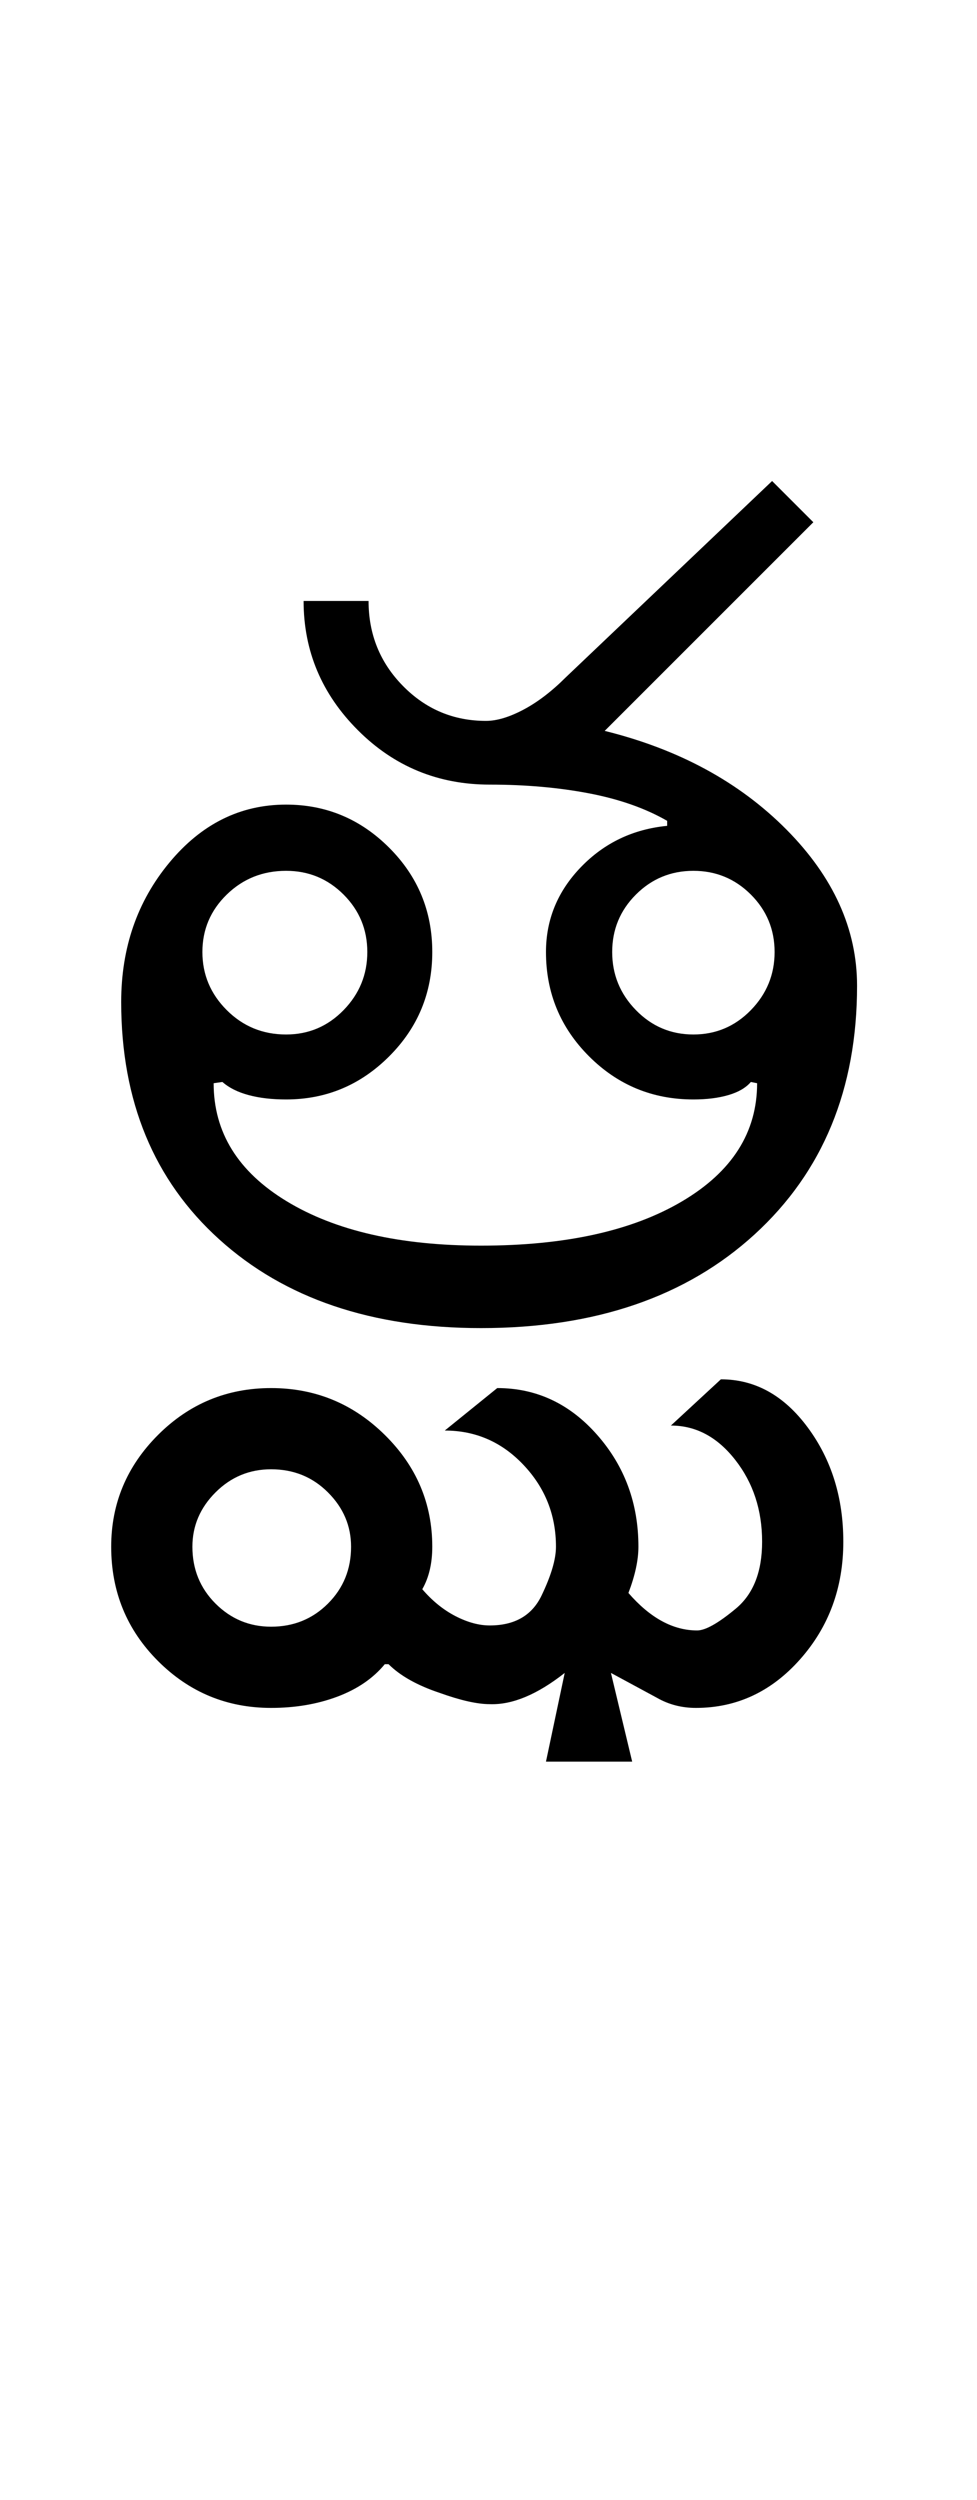 <?xml version="1.0" encoding="UTF-8"?>
<svg xmlns="http://www.w3.org/2000/svg" xmlns:xlink="http://www.w3.org/1999/xlink" width="195.5pt" height="500.25pt" viewBox="0 0 195.5 500.25" version="1.1">
<defs>
<g>
<symbol overflow="visible" id="glyph0-0">
<path style="stroke:none;" d="M 8.5 0 L 8.5 -170.5 L 76.5 -170.5 L 76.5 0 Z M 17 -8.5 L 68 -8.5 L 68 -162 L 17 -162 Z M 17 -8.5 "/>
</symbol>
<symbol overflow="visible" id="glyph0-1">
<path style="stroke:none;" d="M 24.5 -75.25 C 24.5 -70.75 26.125 -66.875 29.375 -63.625 C 32.625 -60.375 36.582 -58.75 41.25 -58.75 C 45.75 -58.75 49.582 -60.375 52.75 -63.625 C 55.914 -66.875 57.5 -70.75 57.5 -75.25 C 57.5 -79.75 55.914 -83.582 52.75 -86.75 C 49.582 -89.914 45.75 -91.5 41.25 -91.5 C 36.582 -91.5 32.625 -89.914 29.375 -86.75 C 26.125 -83.582 24.5 -79.75 24.5 -75.25 Z M 106.5 -75.25 C 106.5 -70.75 108.082 -66.875 111.25 -63.625 C 114.414 -60.375 118.25 -58.75 122.75 -58.75 C 127.25 -58.75 131.082 -60.375 134.25 -63.625 C 137.414 -66.875 139 -70.75 139 -75.25 C 139 -79.75 137.414 -83.582 134.25 -86.75 C 131.082 -89.914 127.25 -91.5 122.75 -91.5 C 118.25 -91.5 114.414 -89.914 111.25 -86.75 C 108.082 -83.582 106.5 -79.75 106.5 -75.25 Z M 44.75 -145.5 L 57.75 -145.5 C 57.75 -138.832 60.039 -133.164 64.625 -128.5 C 69.207 -123.832 74.75 -121.5 81.25 -121.5 C 83.414 -121.5 85.914 -122.25 88.75 -123.75 C 91.582 -125.25 94.414 -127.414 97.25 -130.25 L 138.5 -169.5 L 146.75 -161.25 L 105 -119.5 C 119.832 -115.832 131.957 -109.25 141.375 -99.75 C 150.789 -90.25 155.5 -79.832 155.5 -68.5 C 155.5 -47.832 148.664 -31.25 135 -18.75 C 121.332 -6.25 103.082 0 80.25 0 C 58.414 0 40.957 -5.914 27.875 -17.75 C 14.789 -29.582 8.25 -45.414 8.25 -65.25 C 8.25 -76.082 11.457 -85.375 17.875 -93.125 C 24.289 -100.875 32.082 -104.75 41.25 -104.75 C 49.25 -104.75 56.125 -101.875 61.875 -96.125 C 67.625 -90.375 70.5 -83.414 70.5 -75.25 C 70.5 -67.082 67.625 -60.125 61.875 -54.375 C 56.125 -48.625 49.25 -45.75 41.25 -45.75 C 38.414 -45.75 35.914 -46.039 33.75 -46.625 C 31.582 -47.207 29.832 -48.082 28.5 -49.25 L 26.75 -49 C 26.75 -39.164 31.625 -31.289 41.375 -25.375 C 51.125 -19.457 64.082 -16.5 80.25 -16.5 C 97.082 -16.5 110.5 -19.457 120.5 -25.375 C 130.5 -31.289 135.5 -39.164 135.5 -49 L 134.25 -49.25 C 133.25 -48.082 131.75 -47.207 129.75 -46.625 C 127.75 -46.039 125.414 -45.75 122.75 -45.75 C 114.582 -45.75 107.625 -48.625 101.875 -54.375 C 96.125 -60.125 93.25 -67.082 93.25 -75.25 C 93.25 -81.75 95.582 -87.414 100.25 -92.25 C 104.914 -97.082 110.664 -99.832 117.5 -100.5 L 117.5 -101.5 C 113.164 -104 107.957 -105.832 101.875 -107 C 95.789 -108.164 89.164 -108.75 82 -108.75 C 71.664 -108.75 62.875 -112.375 55.625 -119.625 C 48.375 -126.875 44.75 -135.5 44.75 -145.5 Z M 44.75 -145.5 "/>
</symbol>
<symbol overflow="visible" id="glyph0-2">
<path style="stroke:none;" d="M -141 43.75 C -141 48.25 -139.457 52.039 -136.375 55.125 C -133.289 58.207 -129.582 59.75 -125.25 59.75 C -120.75 59.75 -116.957 58.207 -113.875 55.125 C -110.789 52.039 -109.25 48.25 -109.25 43.75 C -109.25 39.582 -110.789 35.957 -113.875 32.875 C -116.957 29.789 -120.75 28.25 -125.25 28.25 C -129.582 28.25 -133.289 29.789 -136.375 32.875 C -139.457 35.957 -141 39.582 -141 43.75 Z M -157.25 43.75 C -157.25 35.082 -154.125 27.625 -147.875 21.375 C -141.625 15.125 -134.082 12 -125.25 12 C -116.414 12 -108.832 15.125 -102.5 21.375 C -96.164 27.625 -93 35.082 -93 43.75 C -93 47.082 -93.664 49.914 -95 52.25 C -93 54.582 -90.789 56.375 -88.375 57.625 C -85.957 58.875 -83.664 59.5 -81.5 59.5 C -76.5 59.5 -73.039 57.5 -71.125 53.5 C -69.207 49.5 -68.25 46.25 -68.25 43.75 C -68.25 37.414 -70.414 31.957 -74.75 27.375 C -79.082 22.789 -84.332 20.5 -90.5 20.5 L -80 12 C -72.164 12 -65.5 15.125 -60 21.375 C -54.5 27.625 -51.75 35.082 -51.75 43.75 C -51.75 46.414 -52.414 49.5 -53.75 53 C -49.414 58 -44.832 60.5 -40 60.5 C -38.332 60.5 -35.75 59.039 -32.25 56.125 C -28.75 53.207 -27 48.75 -27 42.75 C -27 36.414 -28.789 30.957 -32.375 26.375 C -35.957 21.789 -40.25 19.5 -45.25 19.5 L -35.25 10.25 C -28.414 10.25 -22.625 13.457 -17.875 19.875 C -13.125 26.289 -10.75 33.914 -10.75 42.75 C -10.75 51.914 -13.625 59.75 -19.375 66.25 C -25.125 72.75 -32.082 76 -40.25 76 C -43.082 76 -45.664 75.332 -48 74 L -57.25 69 L -53 86.75 L -70.25 86.75 L -66.5 69 C -72 73.332 -77 75.414 -81.5 75.25 C -84 75.25 -87.332 74.5 -91.5 73 C -96 71.5 -99.414 69.582 -101.75 67.25 L -102.5 67.25 C -104.832 70.082 -108 72.25 -112 73.75 C -116 75.25 -120.414 76 -125.25 76 C -134.082 76 -141.625 72.875 -147.875 66.625 C -154.125 60.375 -157.25 52.75 -157.25 43.75 Z M -157.25 43.75 "/>
</symbol>
</g>
</defs>
<g id="surface1">
<rect x="0" y="0" width="195.5" height="500.25" style="fill:rgb(100%,100%,100%);fill-opacity:1;stroke:none;"/>
<g style="fill:rgb(0%,0%,0%);fill-opacity:1;">
  <use xlink:href="#glyph0-1" x="16" y="265.75"/>
  <use xlink:href="#glyph0-2" x="179.5" y="265.75"/>
</g>
</g>
</svg>
